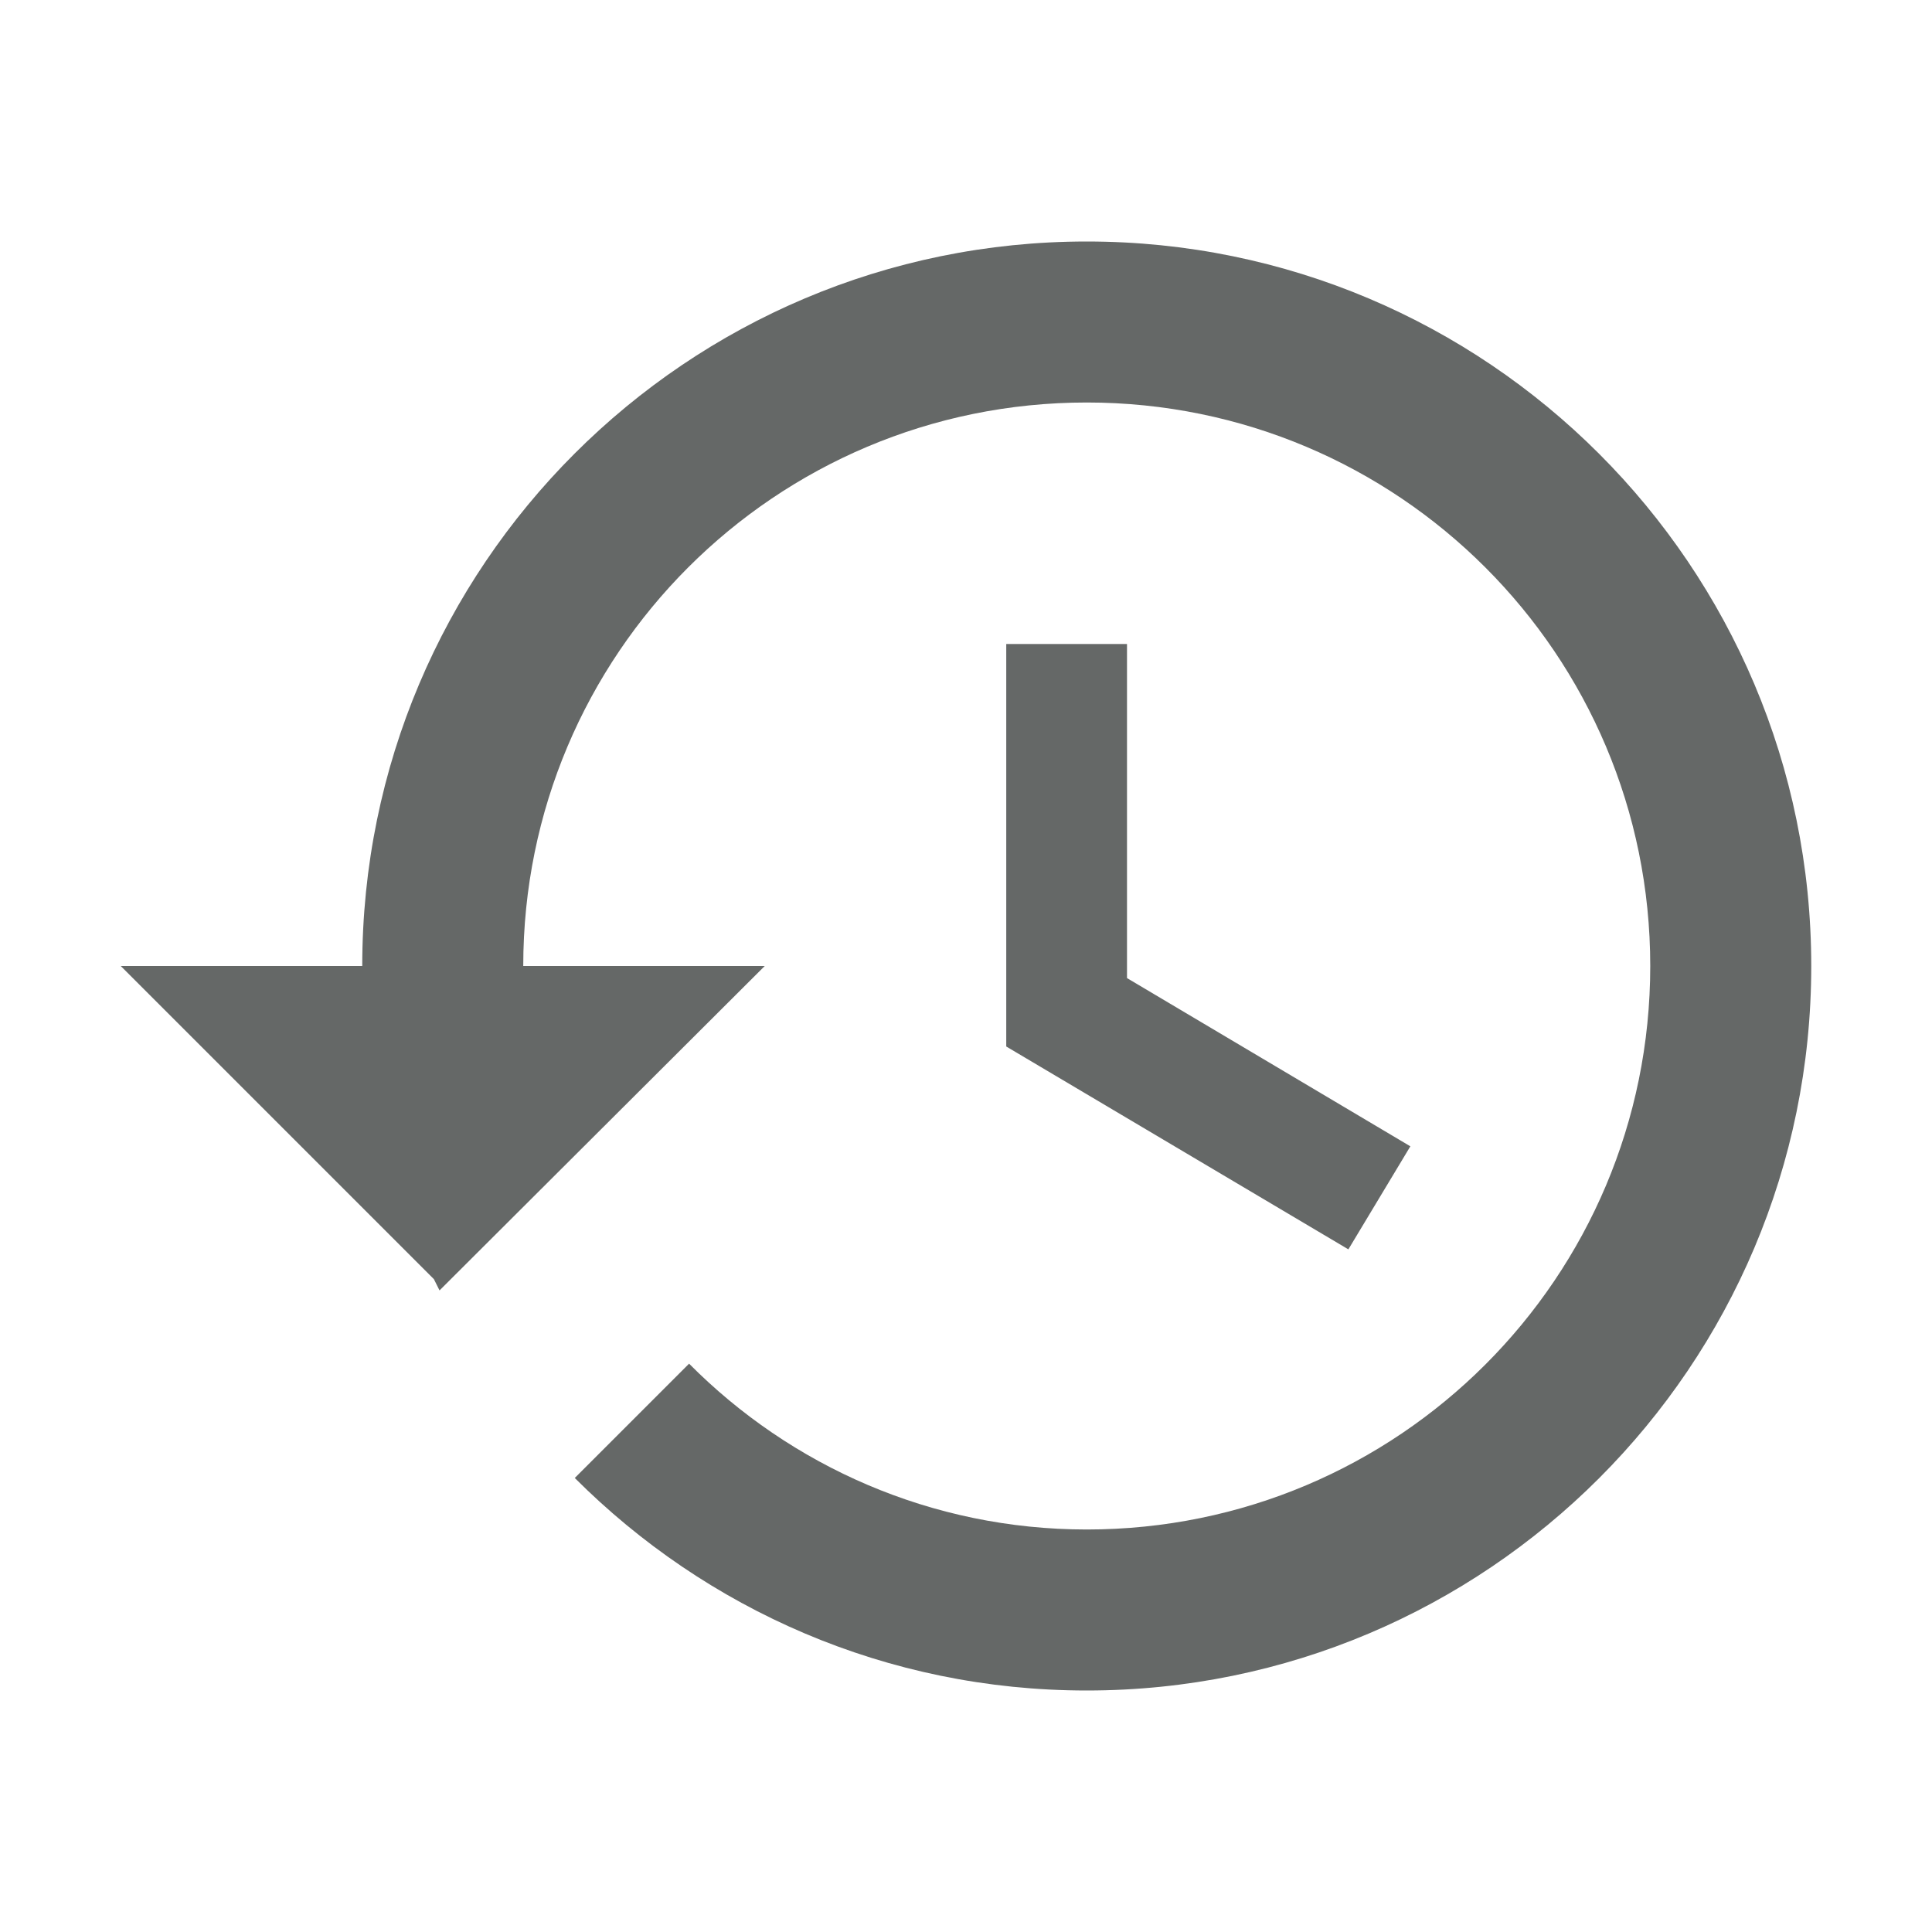 <svg width="24" height="24" viewBox="0 0 24 24" fill="none" xmlns="http://www.w3.org/2000/svg">
<path d="M13.5 3C8.53 3 4.5 7.03 4.5 12H1.5L5.39 15.89L5.46 16.03L9.5 12H6.5C6.5 8.13 9.63 5 13.5 5C17.37 5 20.5 8.13 20.5 12C20.5 15.87 17.37 19 13.5 19C11.57 19 9.82 18.21 8.56 16.94L7.14 18.36C8.77 19.99 11.01 21 13.5 21C18.47 21 22.5 16.97 22.5 12C22.5 7.03 18.47 3 13.5 3ZM12.5 8V13L16.75 15.52L17.52 14.24L14 12.15V8H12.5Z" fill="#656867"/>
</svg>
